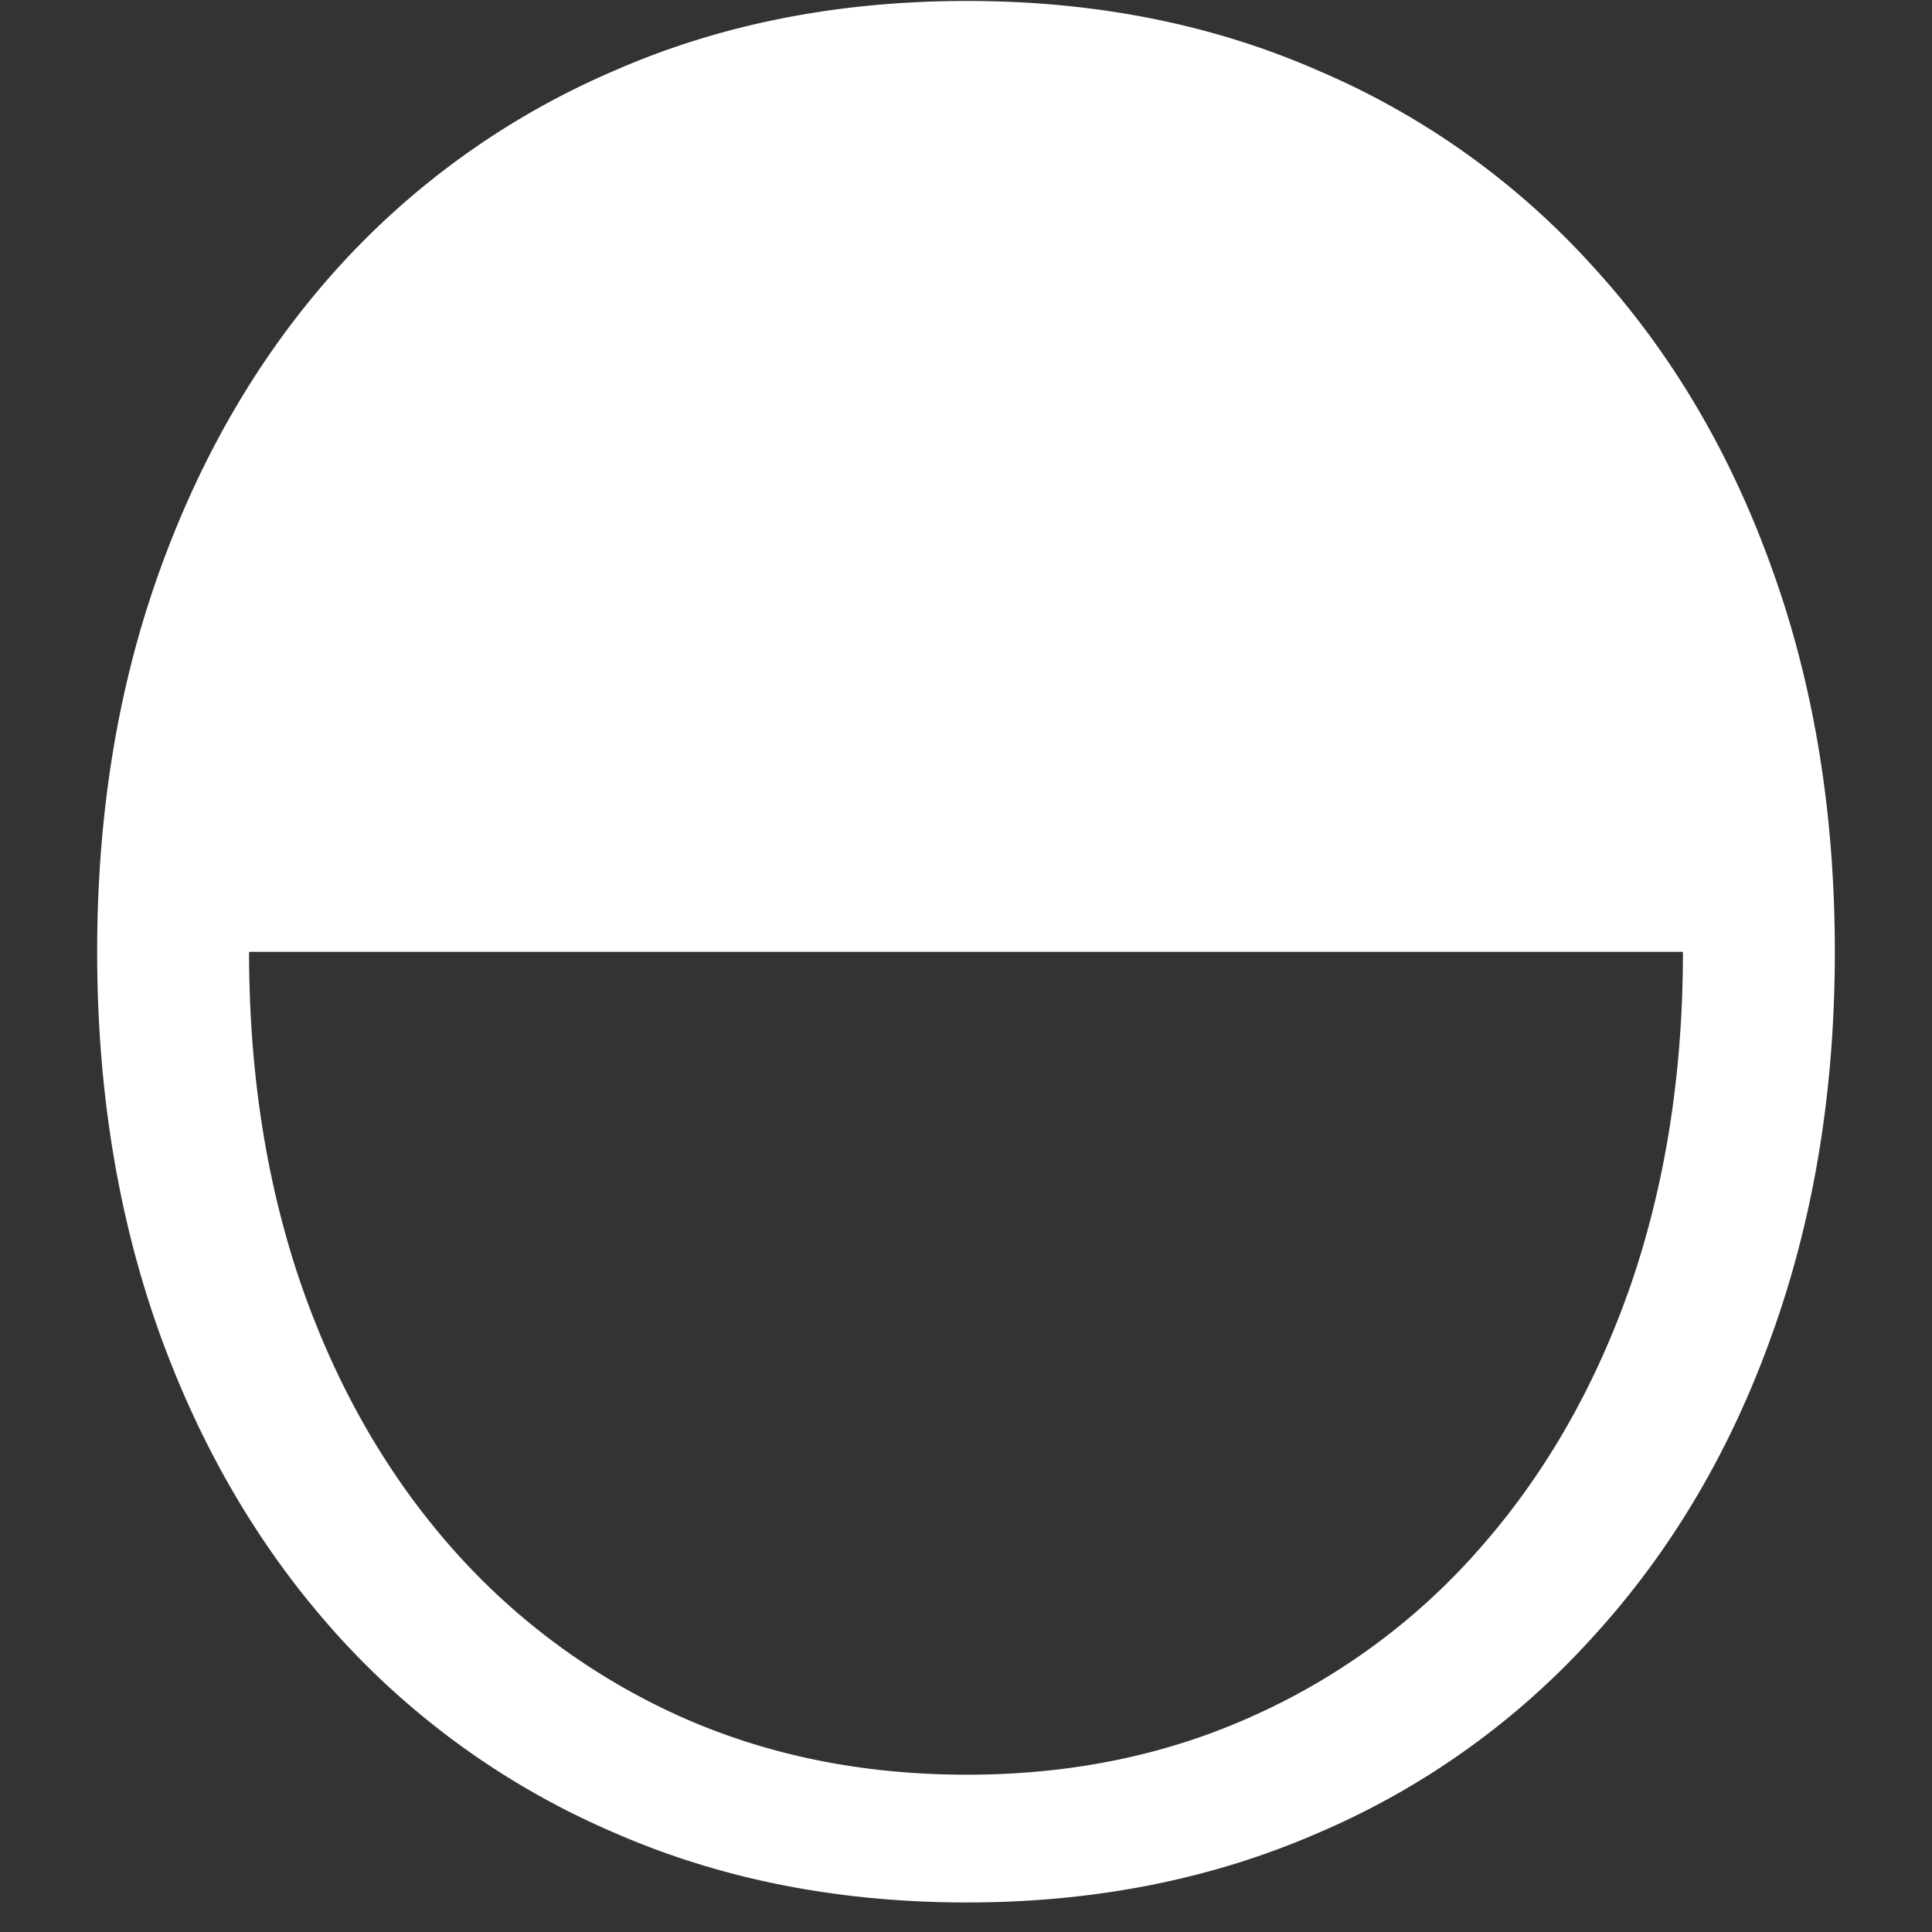 <svg xmlns="http://www.w3.org/2000/svg" width="24" height="24"><rect width="100%" height="100%" fill="#333333" stroke="none"/><path style="stroke:none;fill-rule:nonzero;fill:#fff;fill-opacity:1" d="M12.012.012C10.41.012 8.949.3 7.629.879a9.87 9.87 0 0 0-3.422 2.437c-.953 1.051-1.691 2.301-2.215 3.75-.523 1.442-.785 3.024-.785 4.758 0 1.73.262 3.317.785 4.766.524 1.441 1.262 2.687 2.215 3.738a9.87 9.87 0 0 0 3.422 2.438c1.32.578 2.781.867 4.383.867 1.593 0 3.05-.29 4.37-.867a9.753 9.753 0 0 0 3.411-2.438c.96-1.05 1.7-2.297 2.215-3.738.523-1.45.785-3.035.785-4.766 0-1.738-.262-3.328-.785-4.77-.516-1.44-1.254-2.687-2.215-3.738A9.753 9.753 0 0 0 16.383.88C15.063.3 13.605.012 12.012.012ZM3.094 11.824h17.812c0 1.496-.215 2.871-.644 4.125-.43 1.242-1.04 2.317-1.828 3.227a8.186 8.186 0 0 1-2.825 2.12c-1.086.5-2.285.75-3.597.75-1.32 0-2.528-.25-3.621-.75a8.334 8.334 0 0 1-2.825-2.12c-.789-.91-1.398-1.985-1.828-3.227-.43-1.254-.644-2.629-.644-4.125Zm0 0"/></svg>